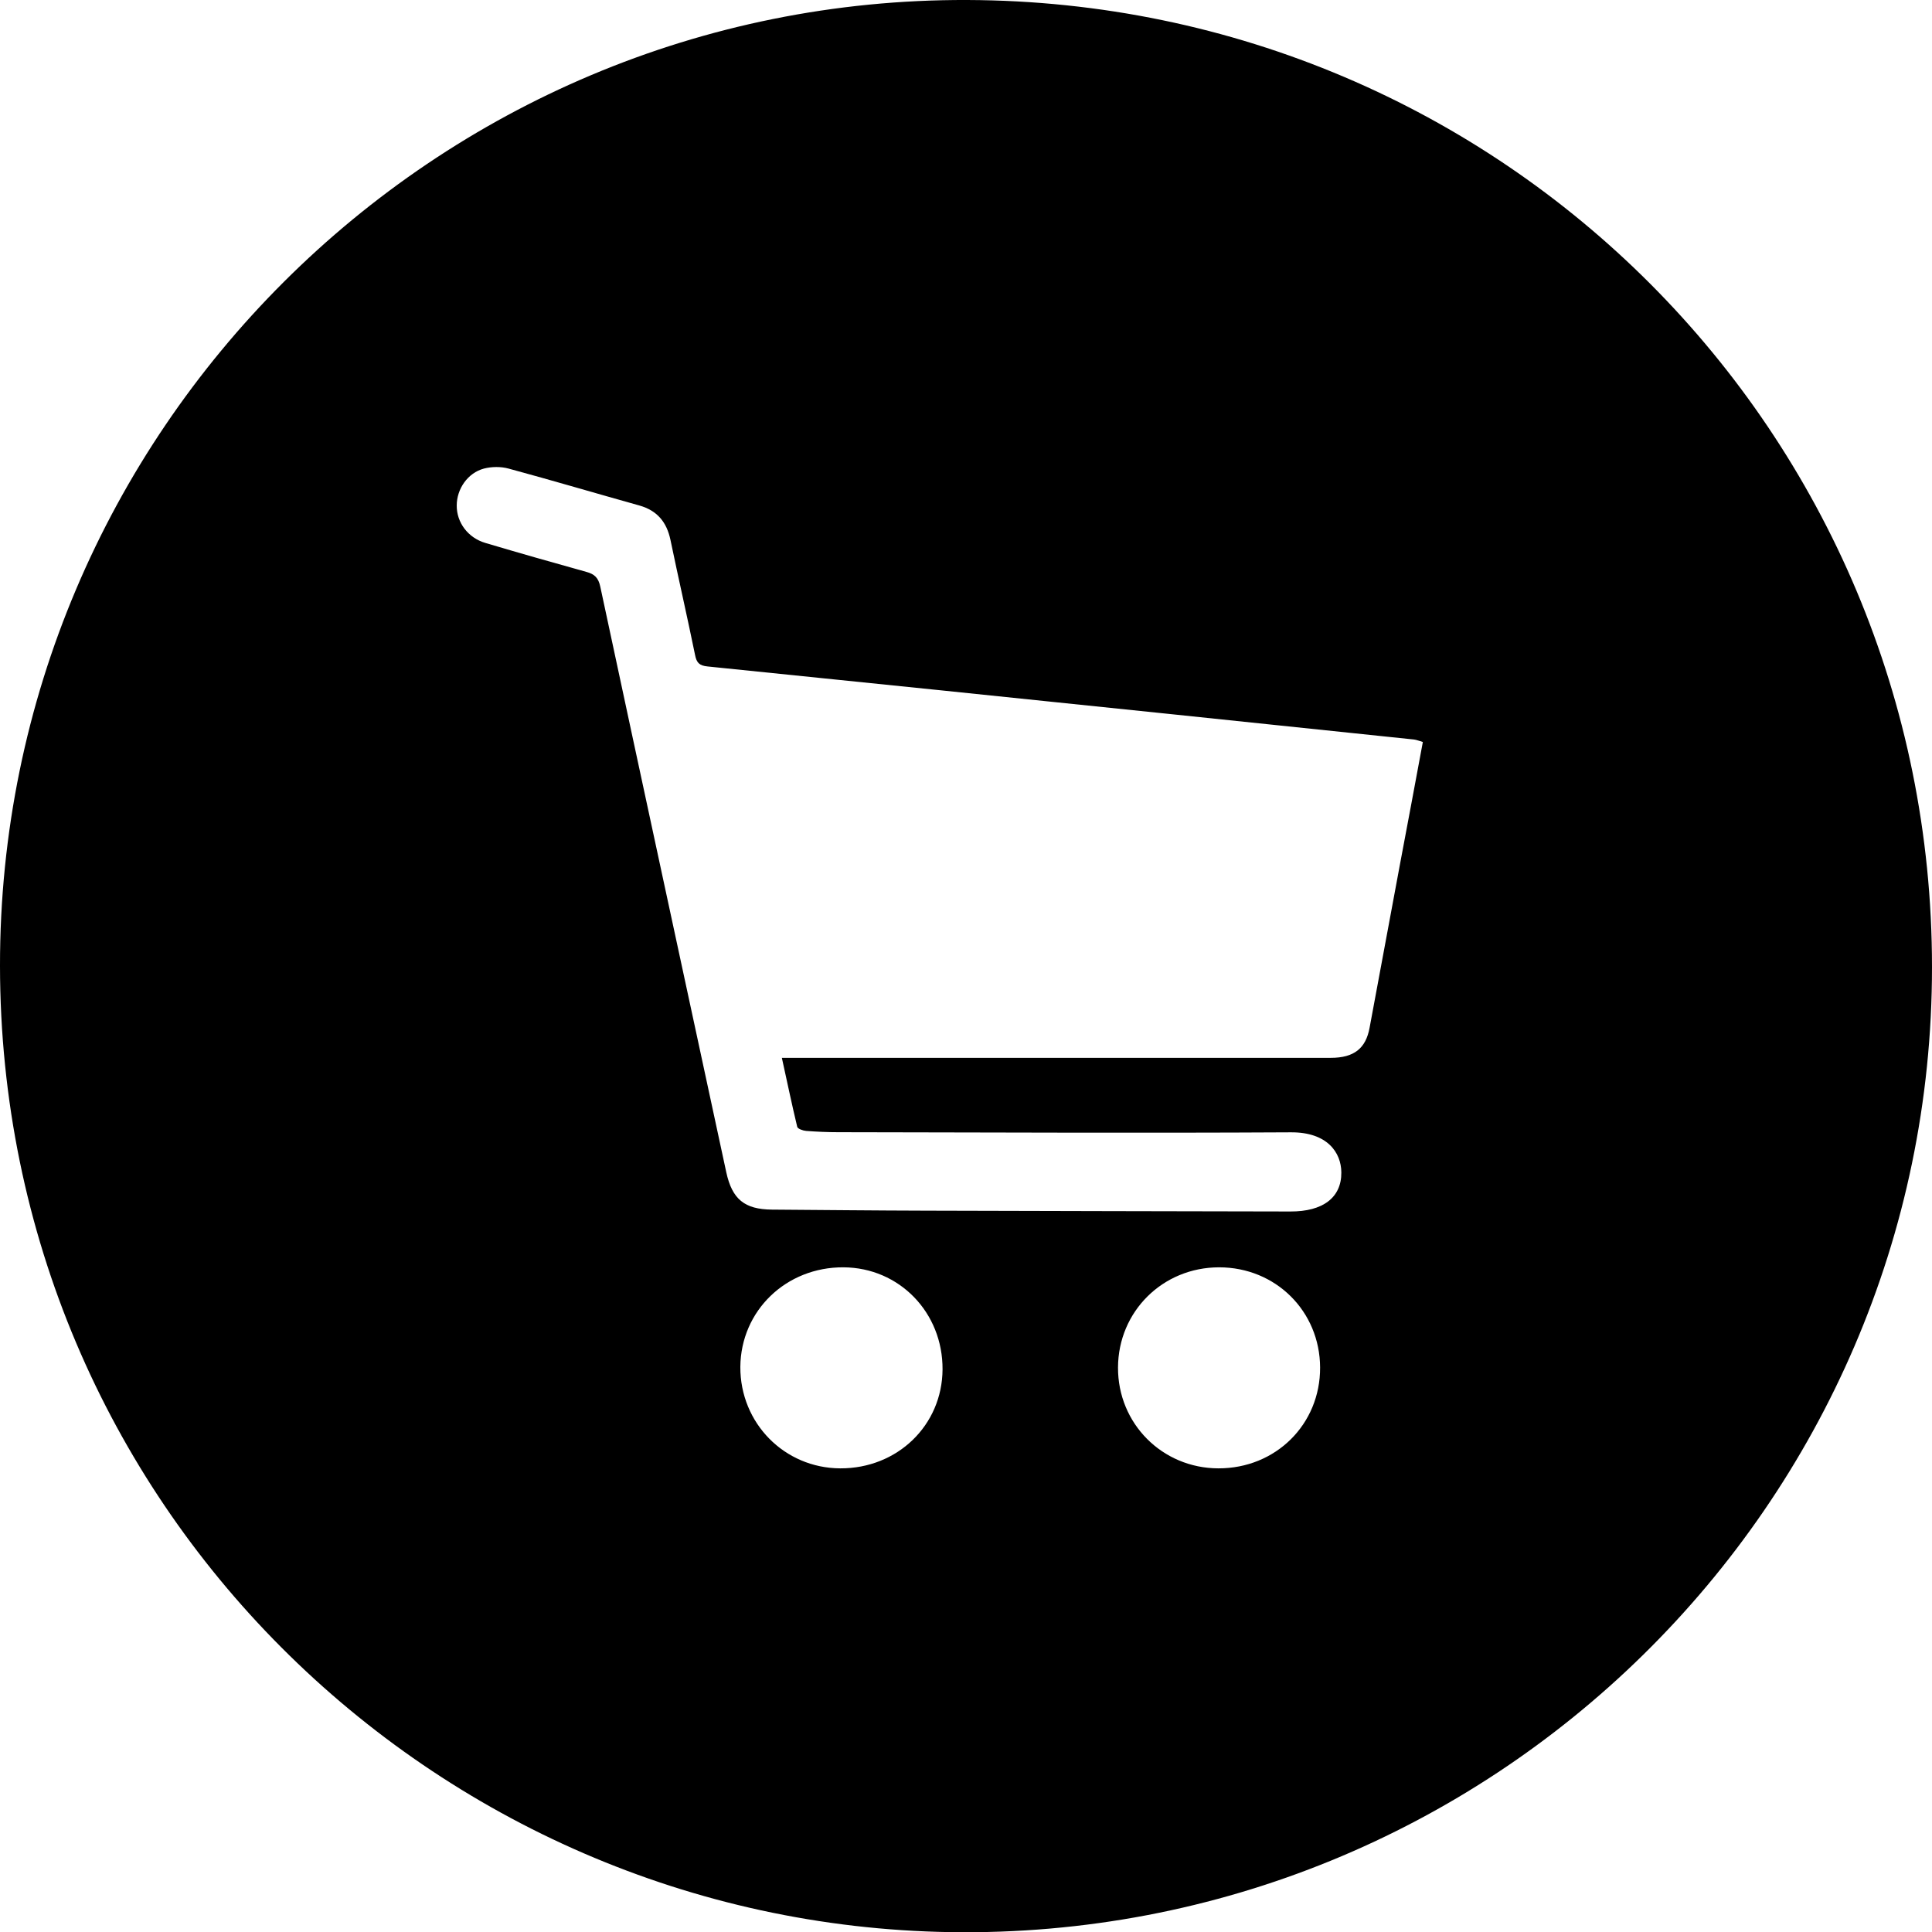 <svg xmlns="http://www.w3.org/2000/svg" viewBox="0 0 164.72 164.73" overflow="visible"><path d="M164.72 82.45c.01 45.91-37.74 83-83.72 82.28-44.04-.7-80.96-36.54-81-82.38C-.04 36.83 37.05-.16 82.47 0c45.61.16 82.25 36.88 82.25 82.45zm-43.41-19.19c-.31-.09-.53-.18-.75-.21-6.86-.72-13.73-1.43-20.59-2.15-13.22-1.37-26.43-2.74-39.65-4.08-.69-.07-.93-.31-1.06-.98-.67-3.28-1.42-6.54-2.1-9.82-.32-1.51-1.13-2.49-2.64-2.92-3.72-1.04-7.43-2.14-11.16-3.15-.66-.18-1.44-.17-2.1 0-1.39.37-2.32 1.74-2.32 3.15-.01 1.44.95 2.75 2.44 3.19 2.86.85 5.74 1.67 8.62 2.47.69.19 1.02.5 1.18 1.26 3.56 16.64 7.16 33.28 10.74 49.92.5 2.3 1.55 3.17 3.9 3.19 4.39.03 8.78.08 13.17.09 10.34.03 20.68.05 31.03.07 2.77.01 4.36-1.19 4.34-3.33-.01-1.68-1.18-3.44-4.3-3.42-12.86.07-25.72.01-38.58-.01-.92 0-1.84-.04-2.75-.11-.27-.02-.72-.18-.76-.35-.46-1.91-.86-3.84-1.31-5.88h23.68c7.71 0 15.42.01 23.12 0 1.99 0 2.99-.81 3.31-2.57.86-4.66 1.73-9.33 2.6-13.99.65-3.43 1.29-6.87 1.94-10.37zm-49.67 61.93c4.87.02 8.69-3.67 8.72-8.43.03-4.85-3.68-8.68-8.44-8.71-4.9-.03-8.76 3.7-8.8 8.49-.02 4.8 3.76 8.63 8.52 8.65zm32.3-17.14c-4.8 0-8.6 3.76-8.62 8.54-.02 4.78 3.77 8.59 8.56 8.6 4.89.01 8.69-3.76 8.67-8.6-.02-4.8-3.79-8.54-8.61-8.54z"/></svg>
